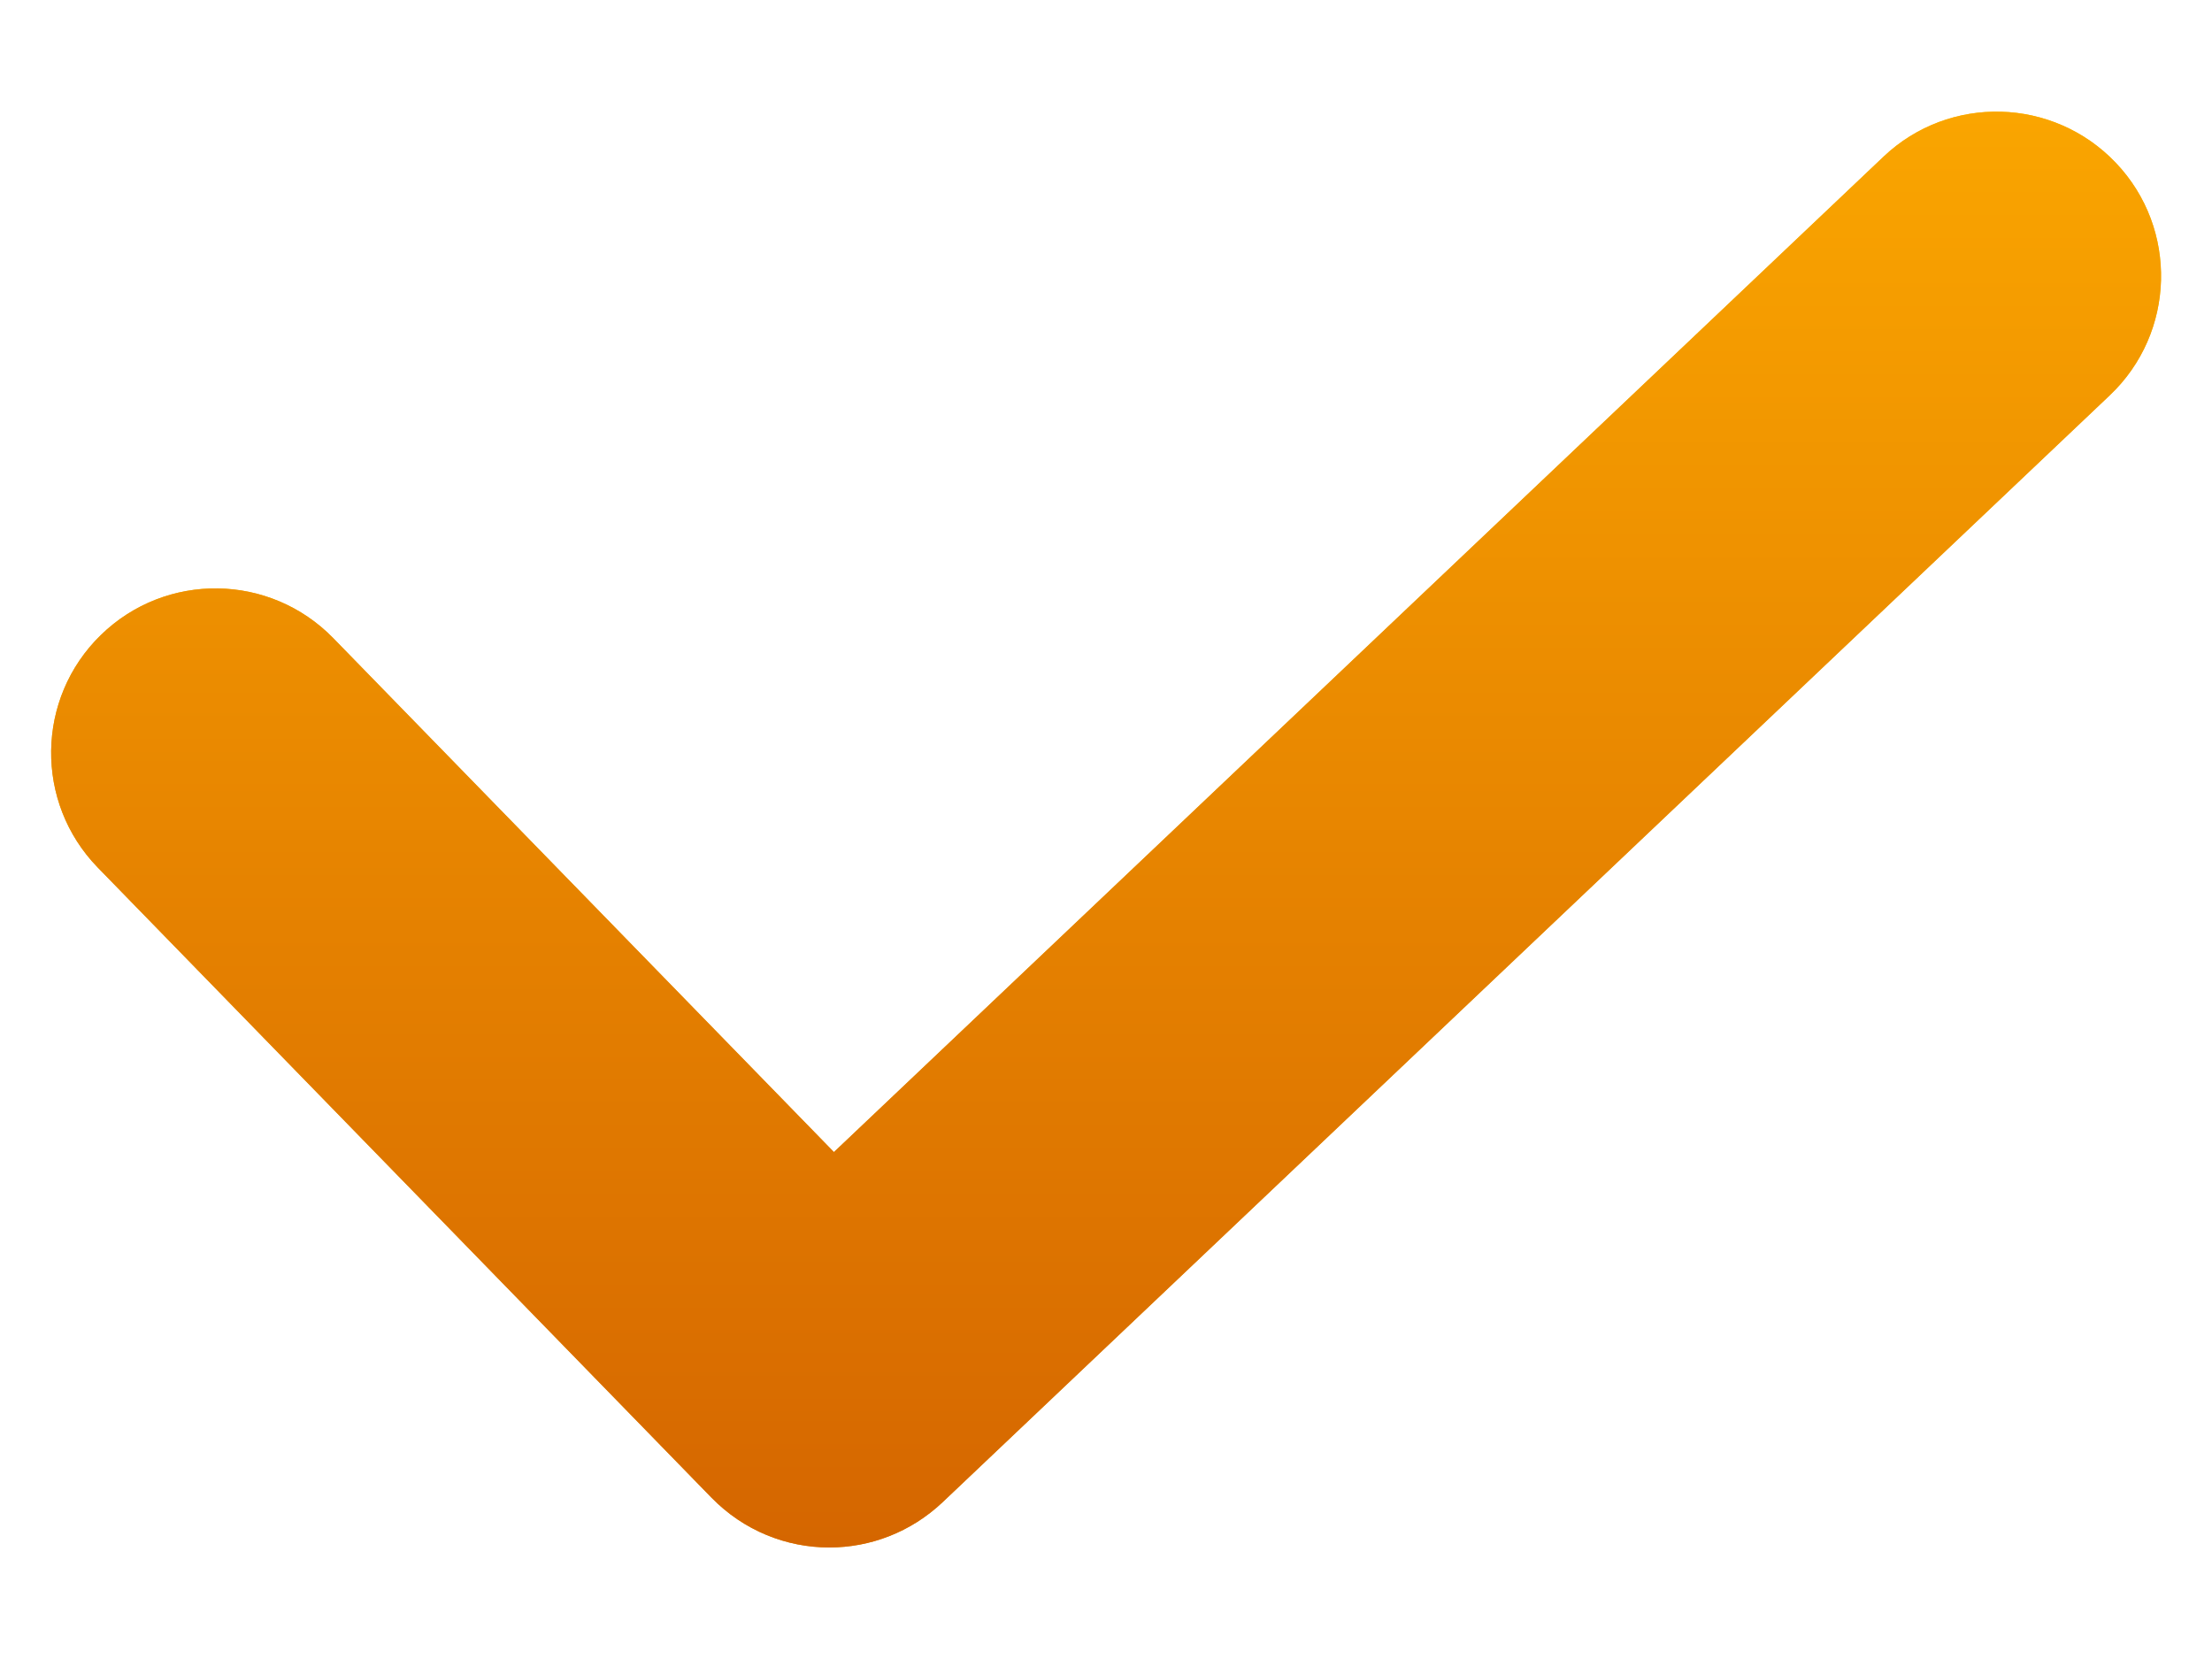 <svg width="12" height="9" viewBox="0 0 12 9" fill="none" xmlns="http://www.w3.org/2000/svg">
<path d="M11.479 0.884C11.14 0.527 10.575 0.511 10.218 0.85L4.524 6.25L1.808 3.462C1.464 3.109 0.9 3.101 0.547 3.445C0.194 3.789 0.187 4.353 0.53 4.706L3.86 8.125C4.035 8.304 4.266 8.395 4.499 8.395C4.72 8.395 4.94 8.313 5.113 8.15L11.445 2.145C11.803 1.806 11.818 1.241 11.479 0.884Z" fill="url(#paint0_linear_468_2500)"/>
<path d="M11.479 0.884C11.14 0.527 10.575 0.511 10.218 0.85L4.524 6.25L1.808 3.462C1.464 3.109 0.9 3.101 0.547 3.445C0.194 3.789 0.187 4.353 0.53 4.706L3.86 8.125C4.035 8.304 4.266 8.395 4.499 8.395C4.72 8.395 4.94 8.313 5.113 8.15L11.445 2.145C11.803 1.806 11.818 1.241 11.479 0.884Z" fill="url(#paint1_linear_468_2500)"/>
<defs>
<linearGradient id="paint0_linear_468_2500" x1="6" y1="0.605" x2="6" y2="8.395" gradientUnits="userSpaceOnUse">
<stop stop-color="#FFC80A"/>
<stop offset="1" stop-color="#E99400"/>
</linearGradient>
<linearGradient id="paint1_linear_468_2500" x1="6" y1="0.605" x2="6" y2="8.395" gradientUnits="userSpaceOnUse">
<stop stop-color="#FAA500"/>
<stop offset="1" stop-color="#D56600"/>
</linearGradient>
</defs>
</svg>
